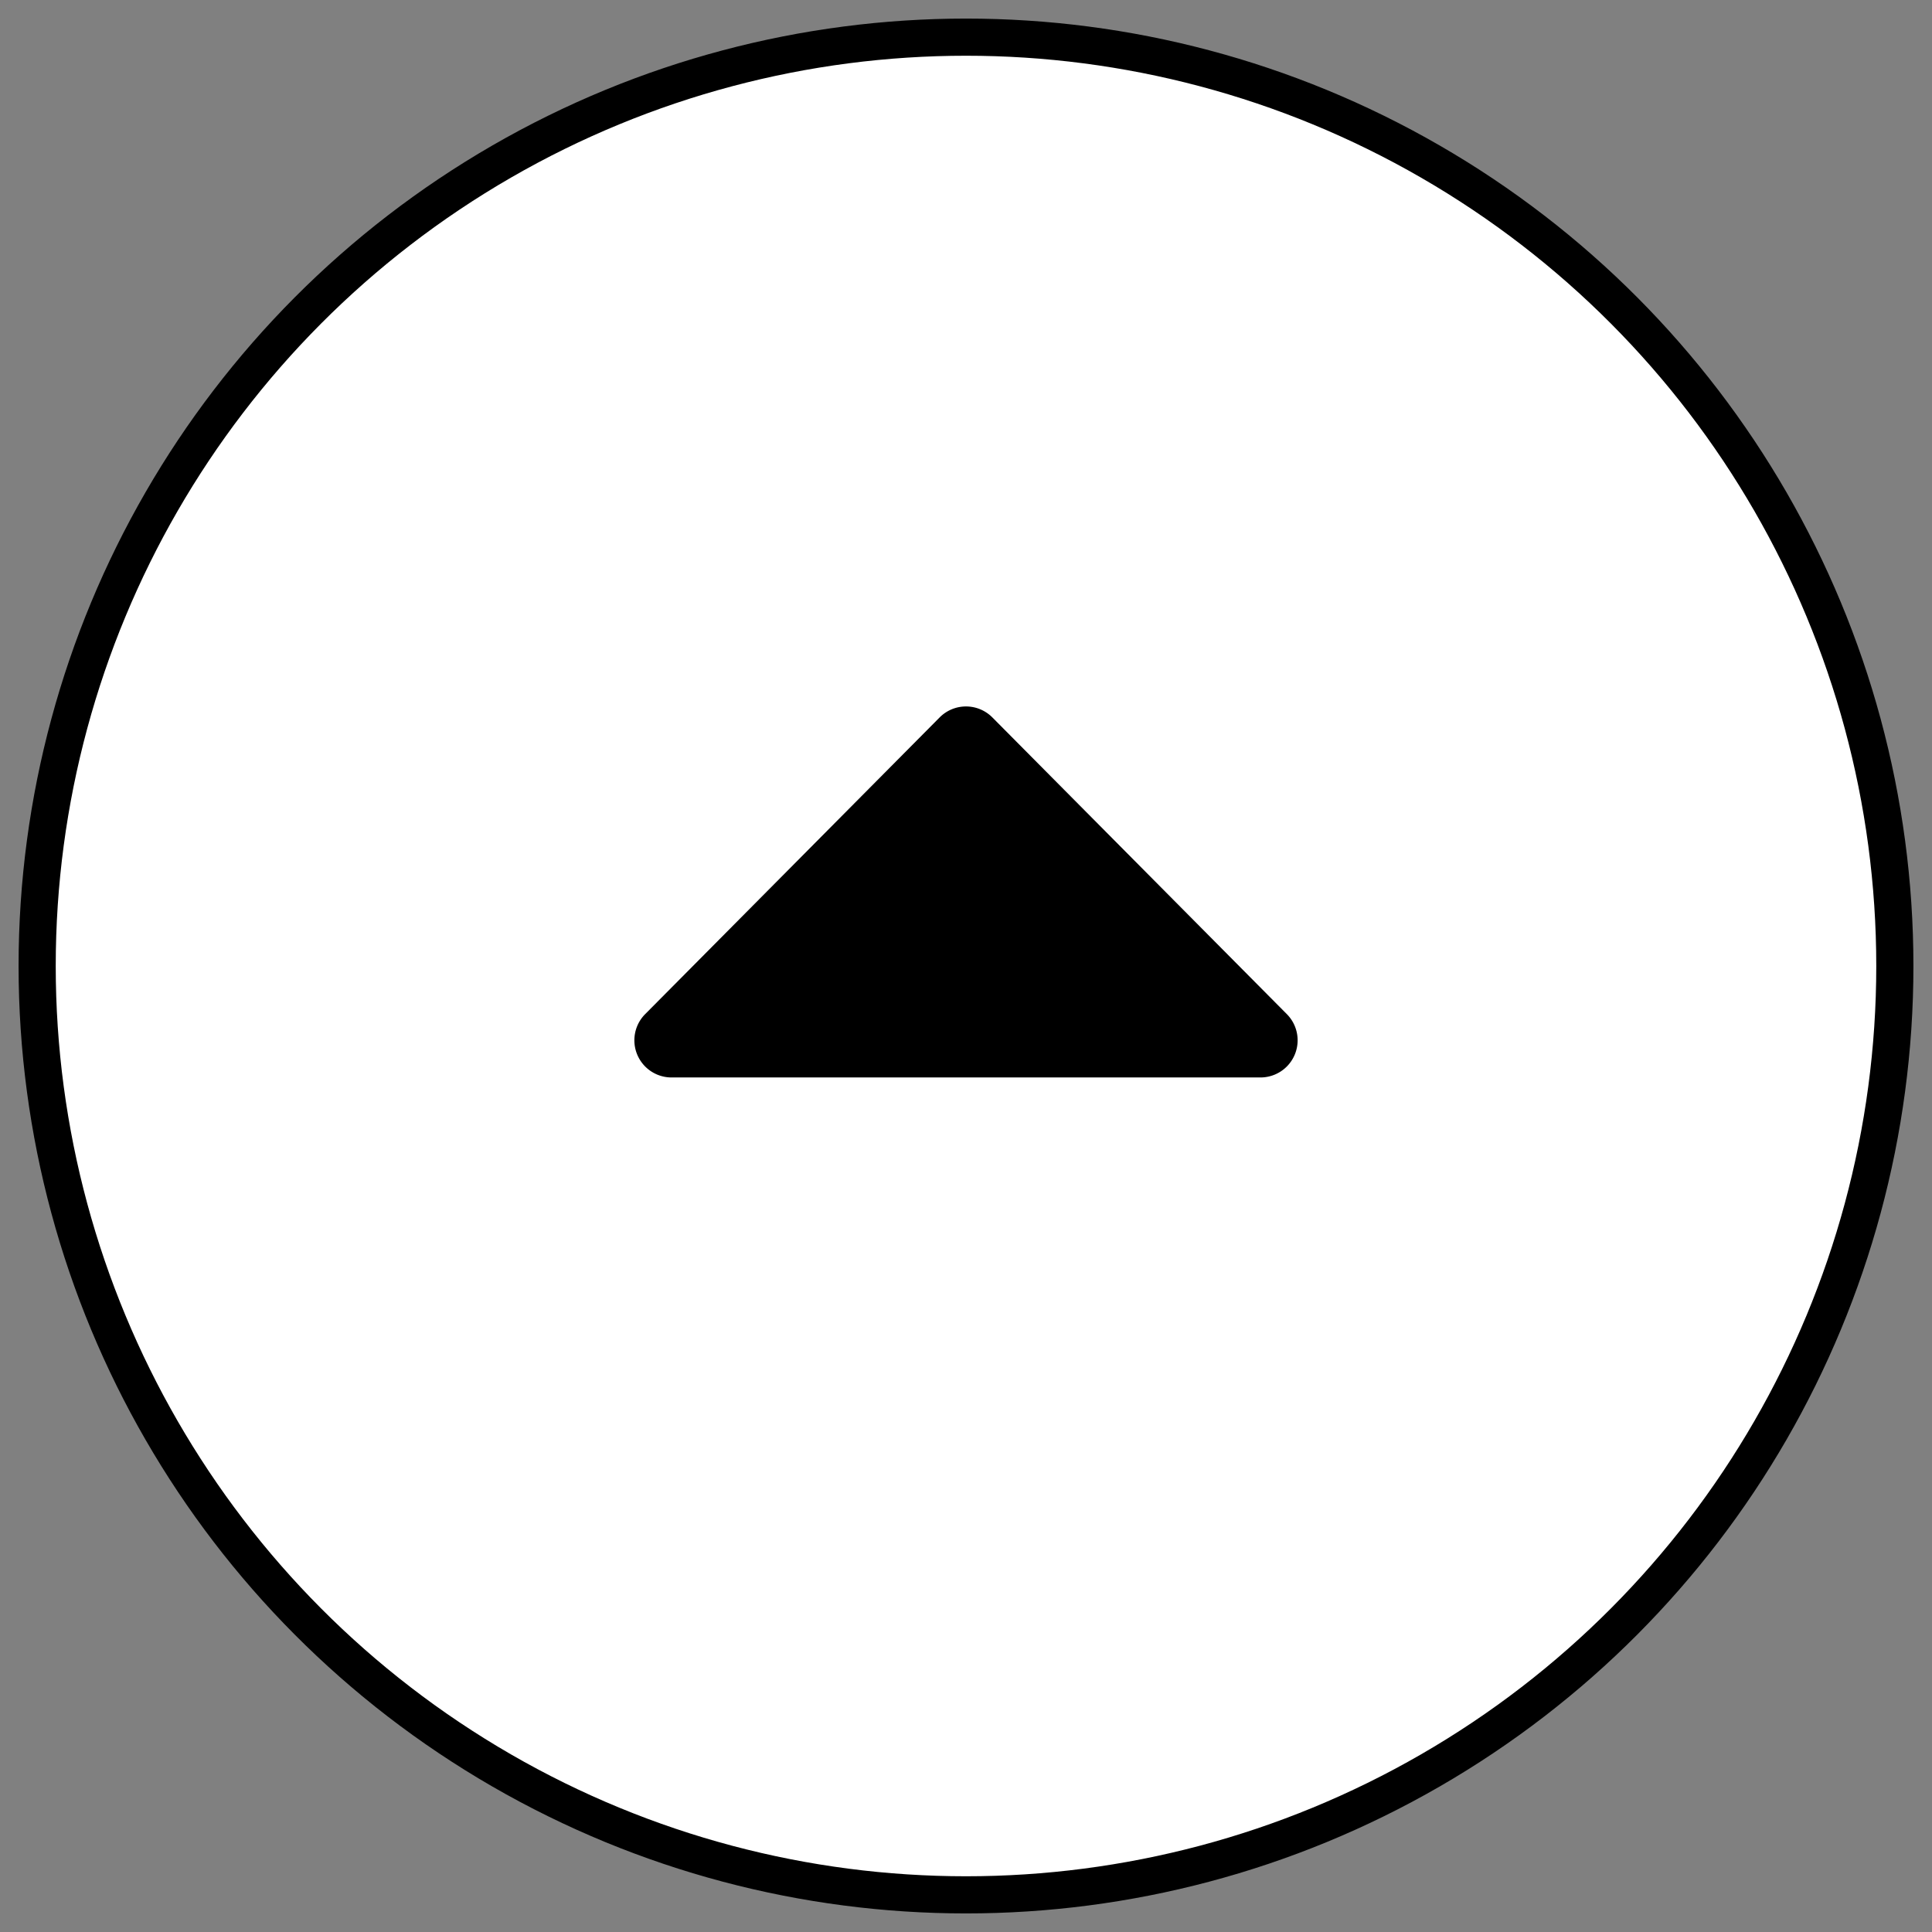 <svg xmlns="http://www.w3.org/2000/svg" width="52" height="52" viewBox="0 0 52 52">
    <rect x="0" y="0" width="52" height="52" fill="#808080" stroke="none"/>
    <g fill="none" fill-rule="evenodd" transform="translate(1 1)">
        <circle cx="25" cy="25" r="25" fill="#FFF" stroke="#000"/>
        <path fill="#000" d="M25.71 18.31l7.926 7.986a1 1 0 0 1-.71 1.704H17.074a1 1 0 0 1-.71-1.704l7.926-7.986a1 1 0 0 1 1.42 0z"/>
    </g>
</svg>
